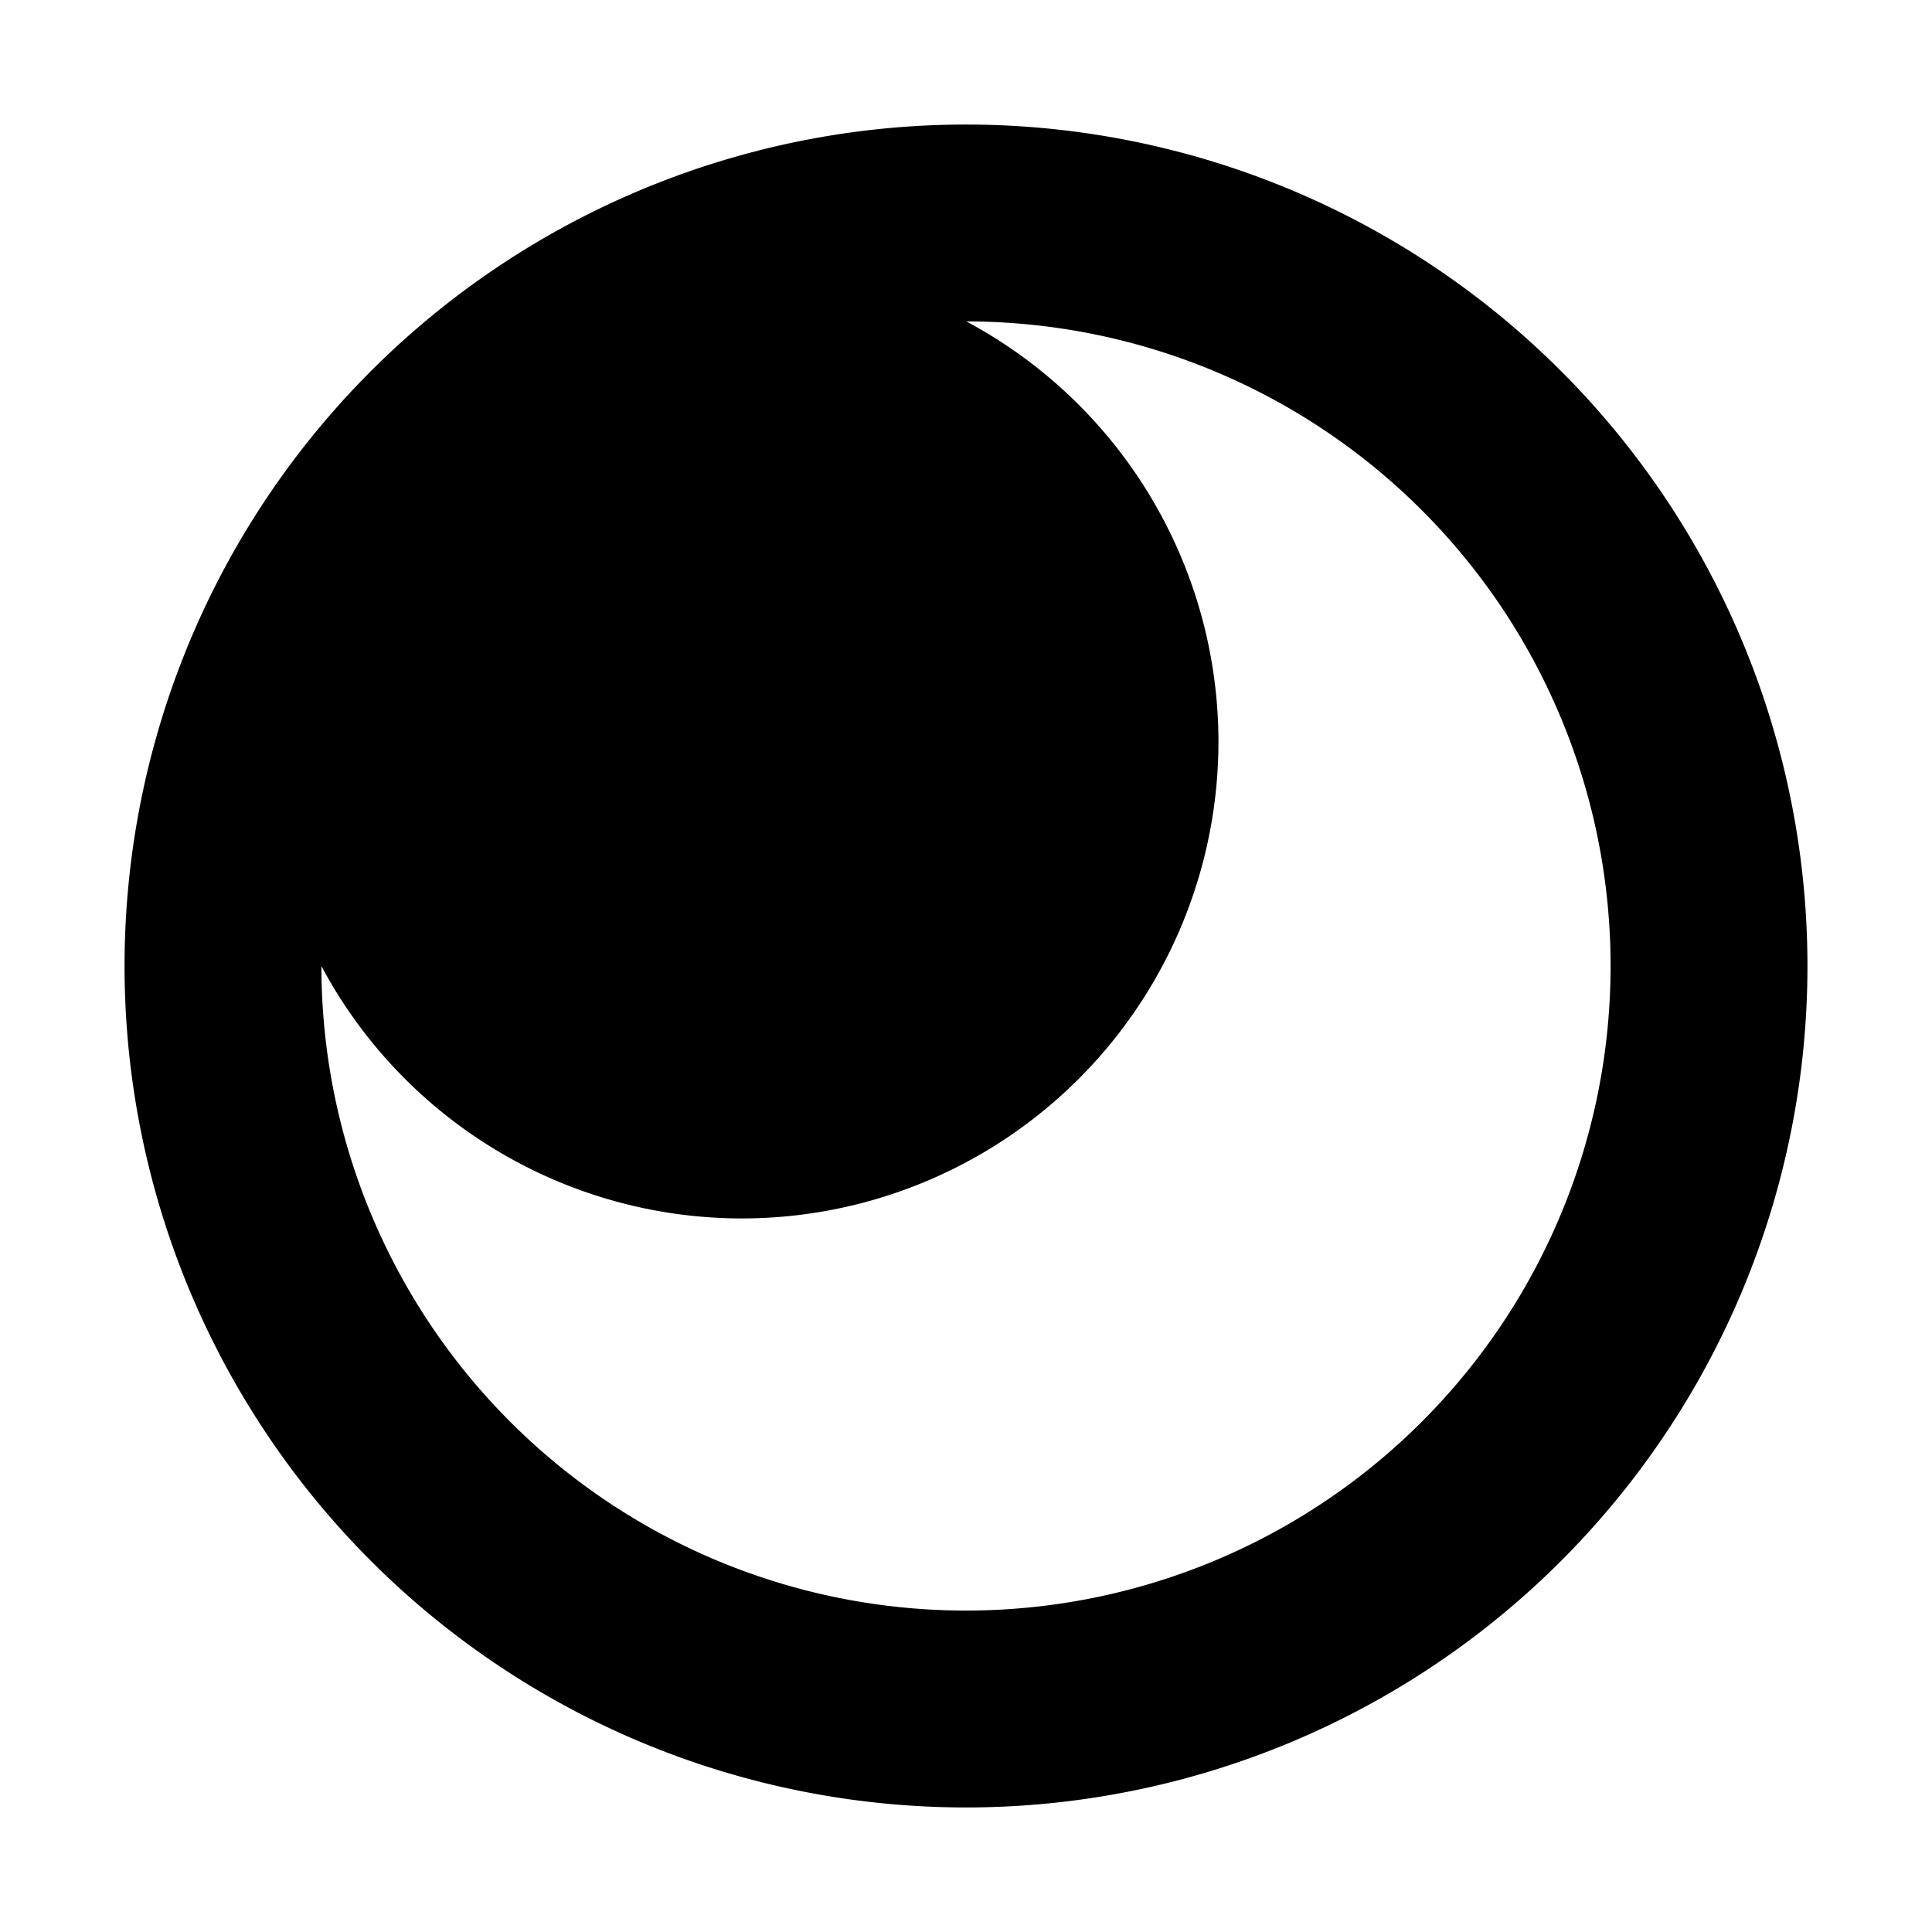 <?xml version="1.0" encoding="UTF-8" standalone="no"?>
<!-- Created with Inkscape (http://www.inkscape.org/) -->

<svg
   width="79.375mm"
   height="79.375mm"
   viewBox="0 0 79.375 79.375"
   version="1.1"
   id="svg472"
   inkscape:version="1.2.2 (732a01da63, 2022-12-09)"
   sodipodi:docname="shade.svg"
   xmlns:inkscape="http://www.inkscape.org/namespaces/inkscape"
   xmlns:sodipodi="http://sodipodi.sourceforge.net/DTD/sodipodi-0.dtd"
   xmlns="http://www.w3.org/2000/svg"
   xmlns:svg="http://www.w3.org/2000/svg">
  <sodipodi:namedview
     id="namedview474"
     pagecolor="#505050"
     bordercolor="#ffffff"
     borderopacity="1"
     inkscape:showpageshadow="0"
     inkscape:pageopacity="0"
     inkscape:pagecheckerboard="1"
     inkscape:deskcolor="#505050"
     inkscape:document-units="mm"
     showgrid="false"
     inkscape:zoom="2.3786088"
     inkscape:cx="124.23228"
     inkscape:cy="169.00635"
     inkscape:window-width="1920"
     inkscape:window-height="1137"
     inkscape:window-x="1592"
     inkscape:window-y="-8"
     inkscape:window-maximized="1"
     inkscape:current-layer="layer1" />
  <defs
     id="defs469" />
  <g
     inkscape:label="Layer 1"
     inkscape:groupmode="layer"
     id="layer1"
     transform="translate(-28.921,-59.177)">
    <path
       id="path645"
       style="stroke-width:0;stroke-linecap:round;stroke-linejoin:round"
       d="M 68.608 64.294 A 34.571 34.571 0 0 0 34.038 98.864 A 34.571 34.571 0 0 0 68.608 133.435 A 34.571 34.571 0 0 0 103.179 98.864 A 34.571 34.571 0 0 0 68.608 64.294 z M 68.622 72.382 A 26.482 26.482 0 0 1 95.091 98.864 A 26.482 26.482 0 0 1 68.608 125.346 A 26.482 26.482 0 0 1 42.126 98.868 A 19.59 19.59 0 0 0 59.389 109.236 A 19.59 19.59 0 0 0 78.98 89.645 A 19.59 19.59 0 0 0 68.622 72.382 z " />
  </g>
</svg>
